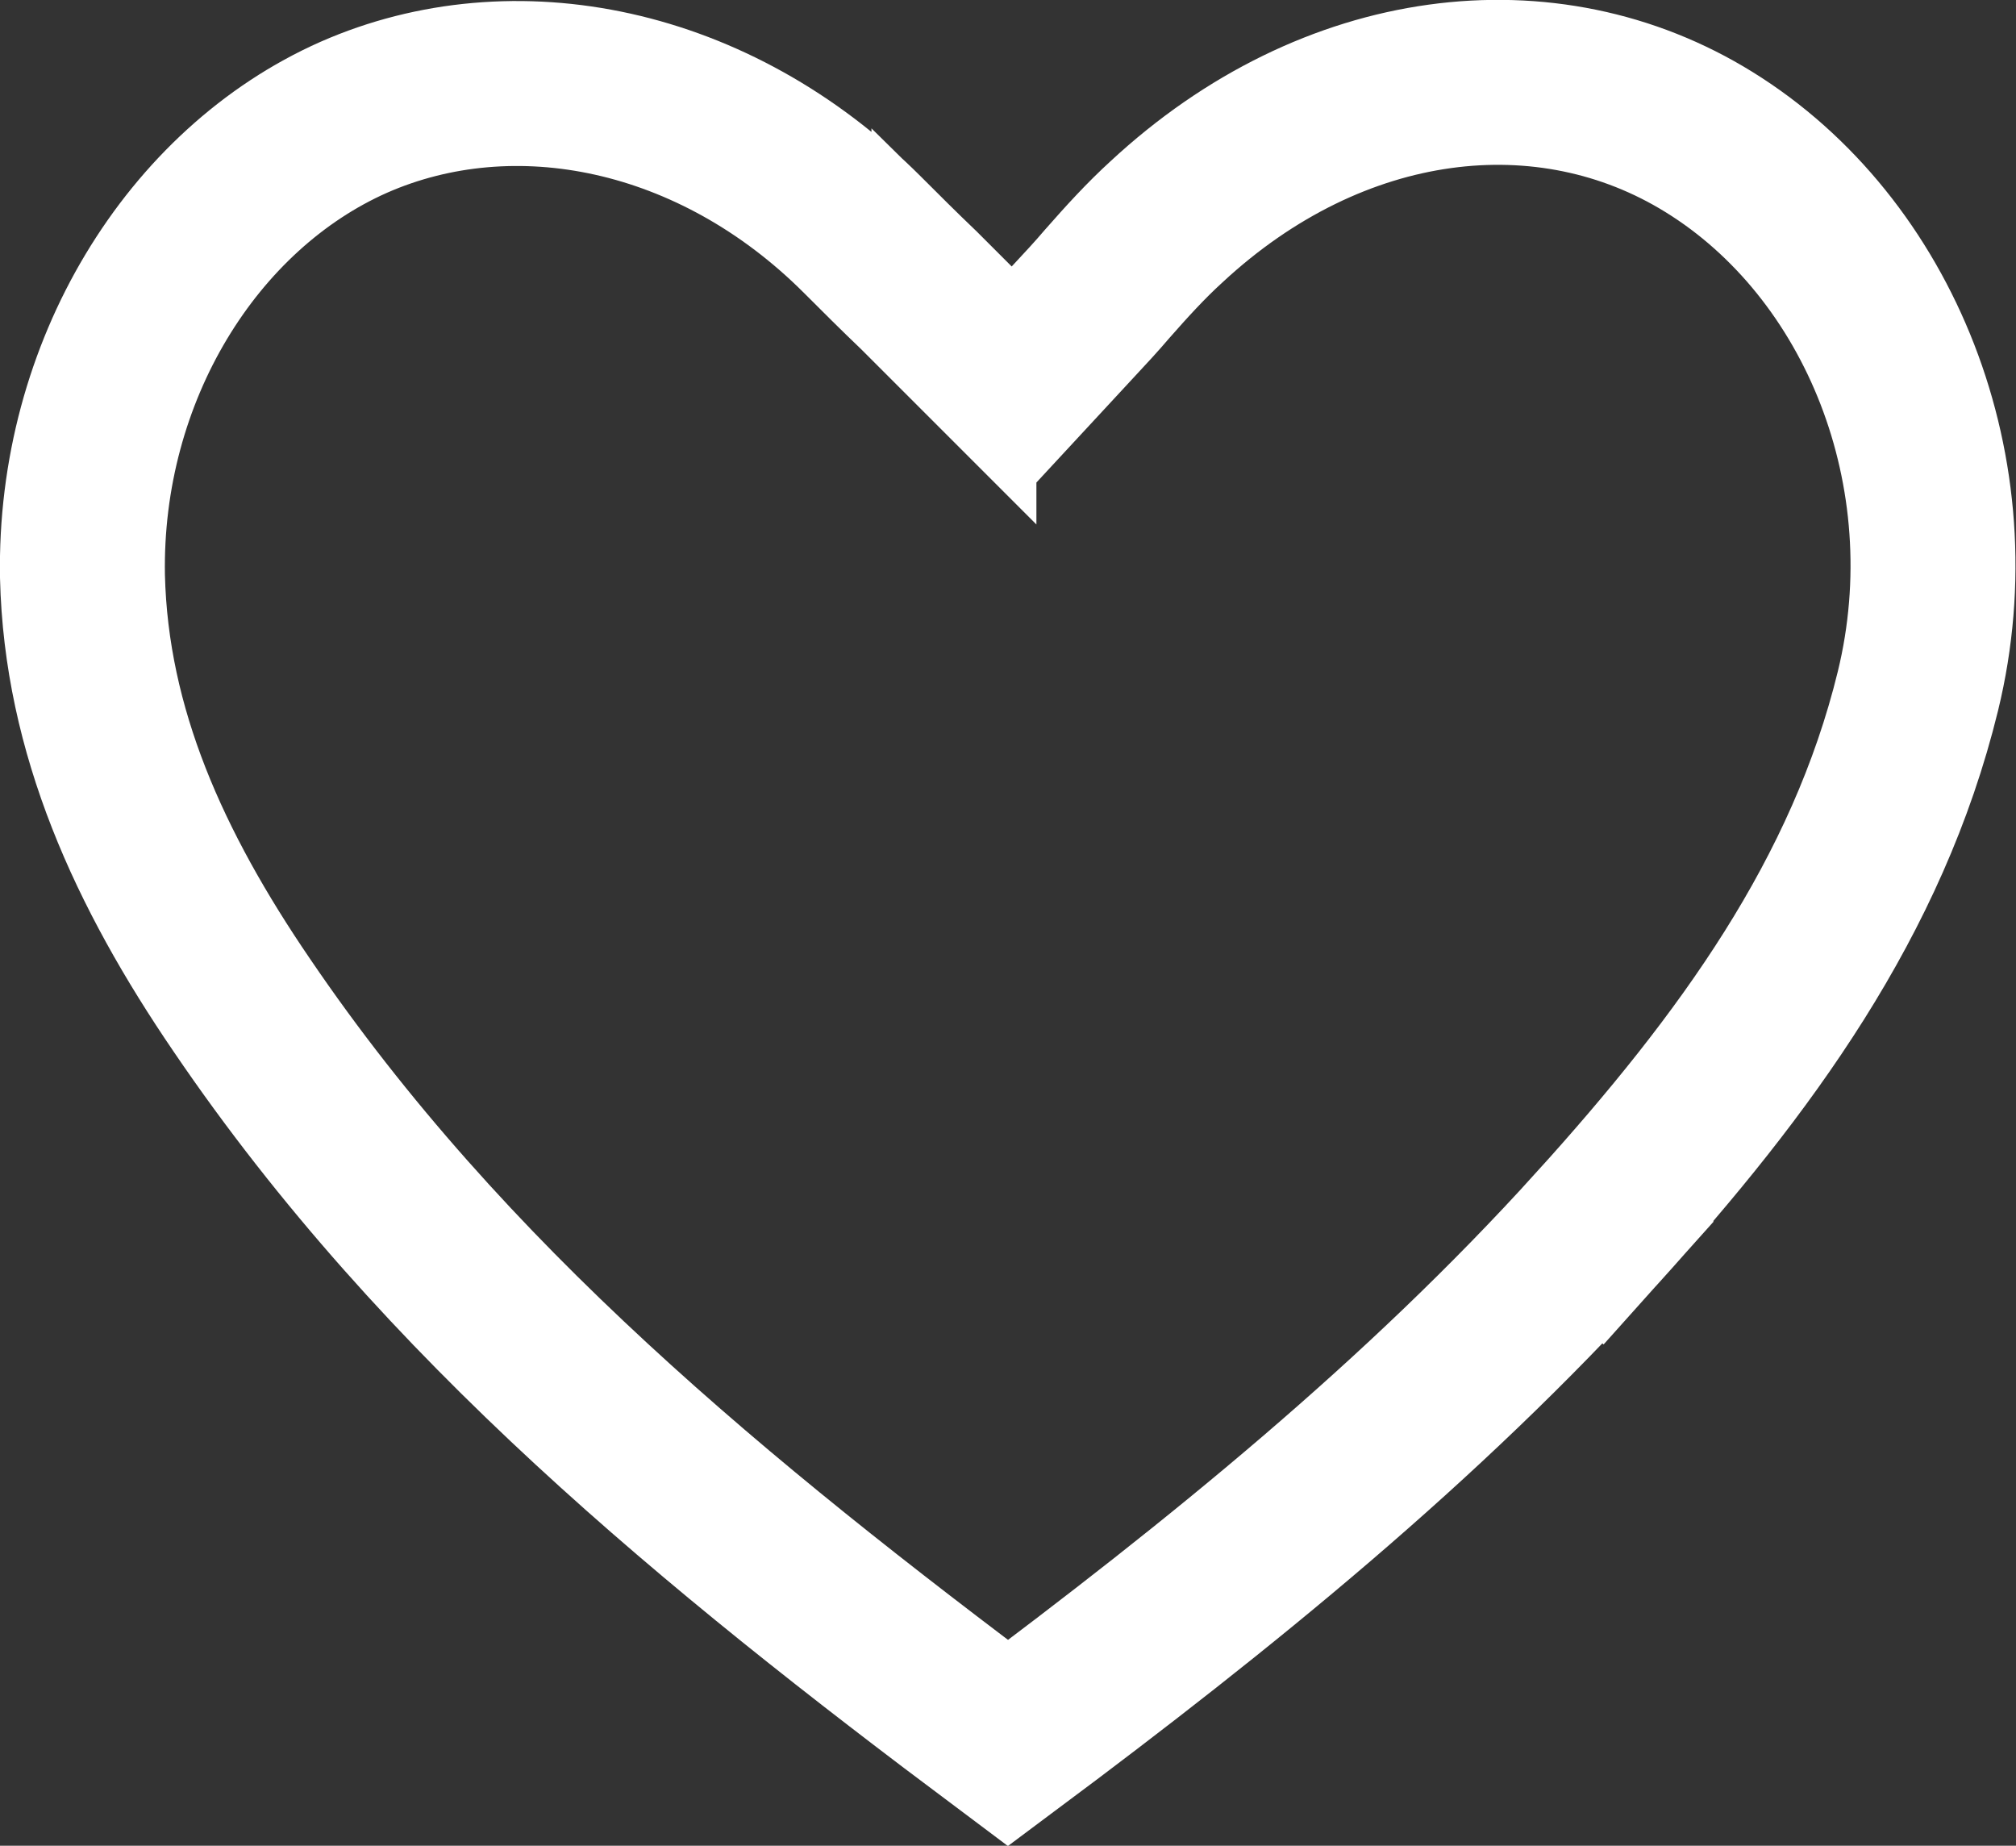 <?xml version="1.0" encoding="UTF-8"?>
<svg id="Layer_2" data-name="Layer 2" xmlns="http://www.w3.org/2000/svg" viewBox="0 0 22 20.14">
  <rect x="0" y="0" width="22" height="20.14" fill="#333333" stroke="none"/>
  <defs>
    <style>
      .cls-1 {
        fill: none;
        stroke: #fff;
        stroke-width: 1.8px;
      }
    </style>
  </defs>
  <g id="Layer_1-2" data-name="Layer 1">
    <path class="cls-1" d="M10.41,3.55l.66,.65,.63-.68c.14-.15,.27-.29,.38-.42,.22-.25,.42-.47,.65-.68h0c1.82-1.69,4.16-1.96,5.92-.87,1.86,1.15,2.86,3.61,2.28,5.99h0c-.55,2.25-1.88,4.07-3.5,5.86l.67,.6-.67-.6c-1.91,2.11-4.11,3.89-6.43,5.62-3.18-2.38-6.16-4.81-8.36-8.05h0c-1.01-1.48-1.7-2.99-1.74-4.68h0c-.04-2.24,1.2-4.23,2.96-5.01h0c1.75-.77,3.94-.33,5.55,1.28,.2,.2,.4,.4,.62,.61,.12,.12,.25,.25,.38,.38Z"/>
  </g>
</svg>